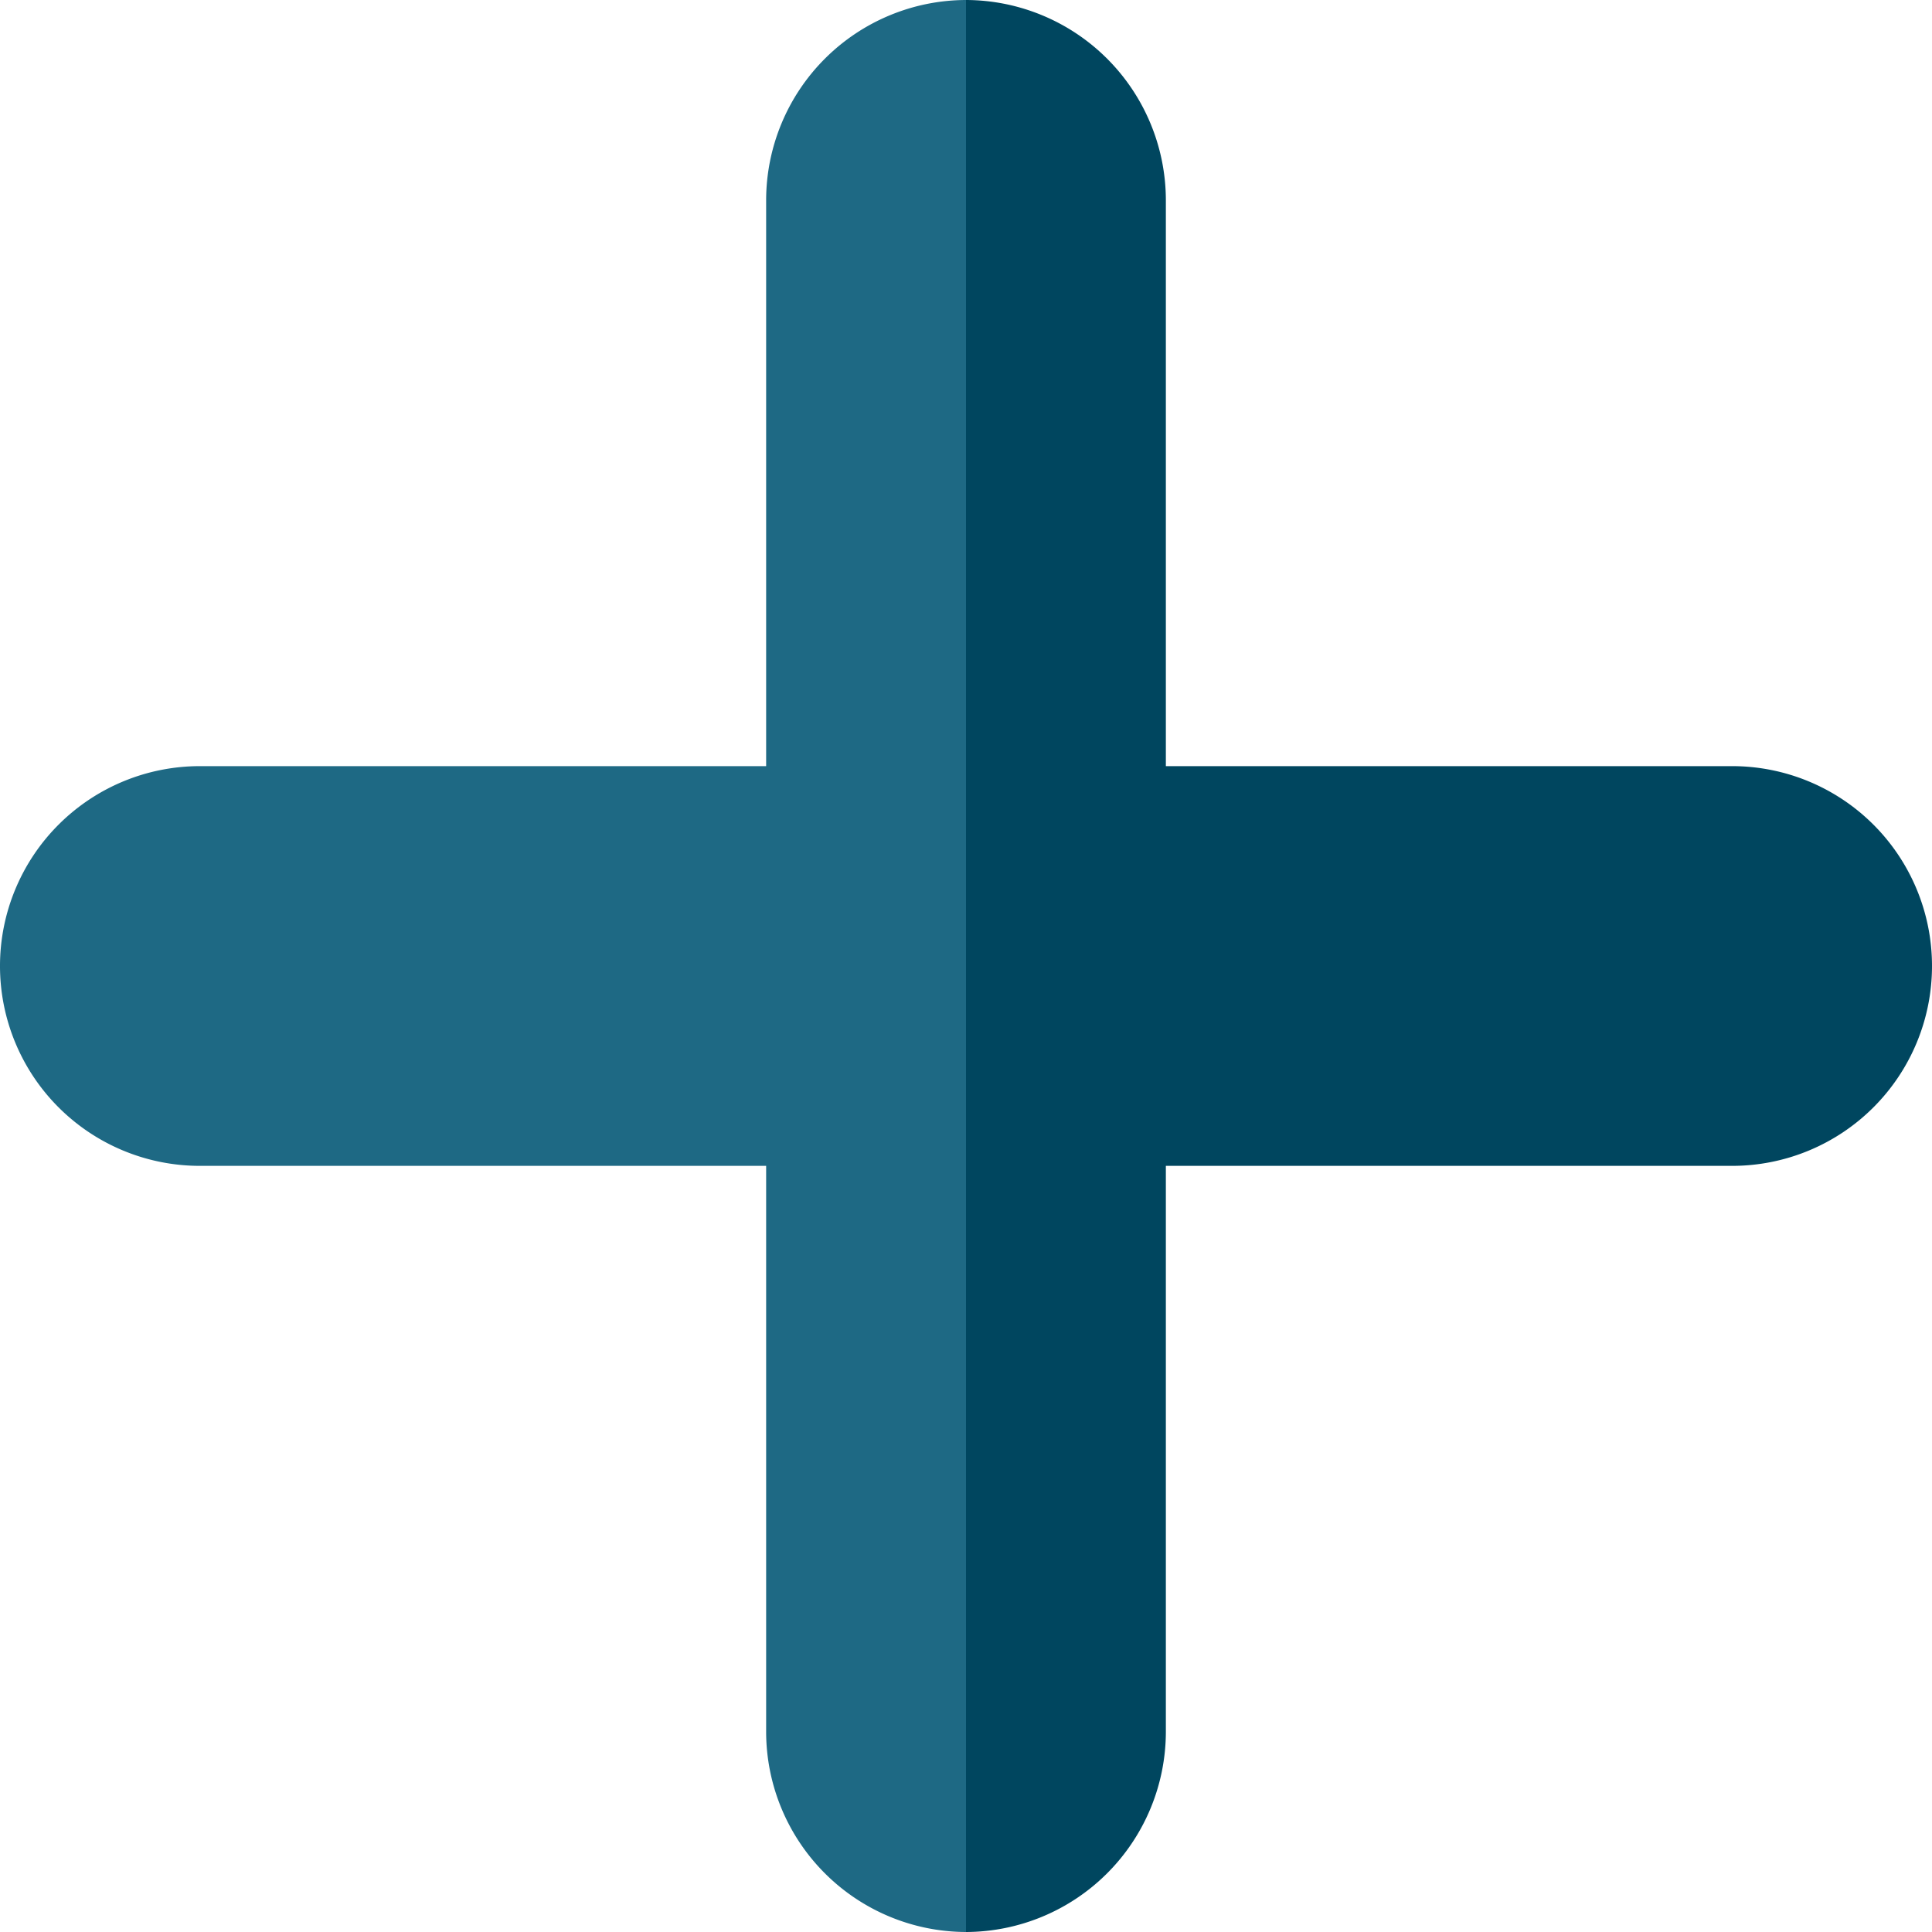 <svg id="surface1" xmlns="http://www.w3.org/2000/svg" viewBox="0 0 512 512">
  <path id="Path_66" data-name="Path 66" d="M203.035,52.965v150.07H52.965a52.965,52.965,0,1,0,0,105.93h150.07v150.07A53.123,53.123,0,0,0,256,512V0A53.123,53.123,0,0,0,203.035,52.965Zm0,0" fill="#1e6984"/>
  <path id="Path_67" data-name="Path 67" d="M459.035,203.035H308.965V52.965A53.123,53.123,0,0,0,256,0V512a53.123,53.123,0,0,0,52.965-52.965V308.965h150.07a52.965,52.965,0,0,0,0-105.93Zm0,0" fill="#00465f"/>
</svg>
